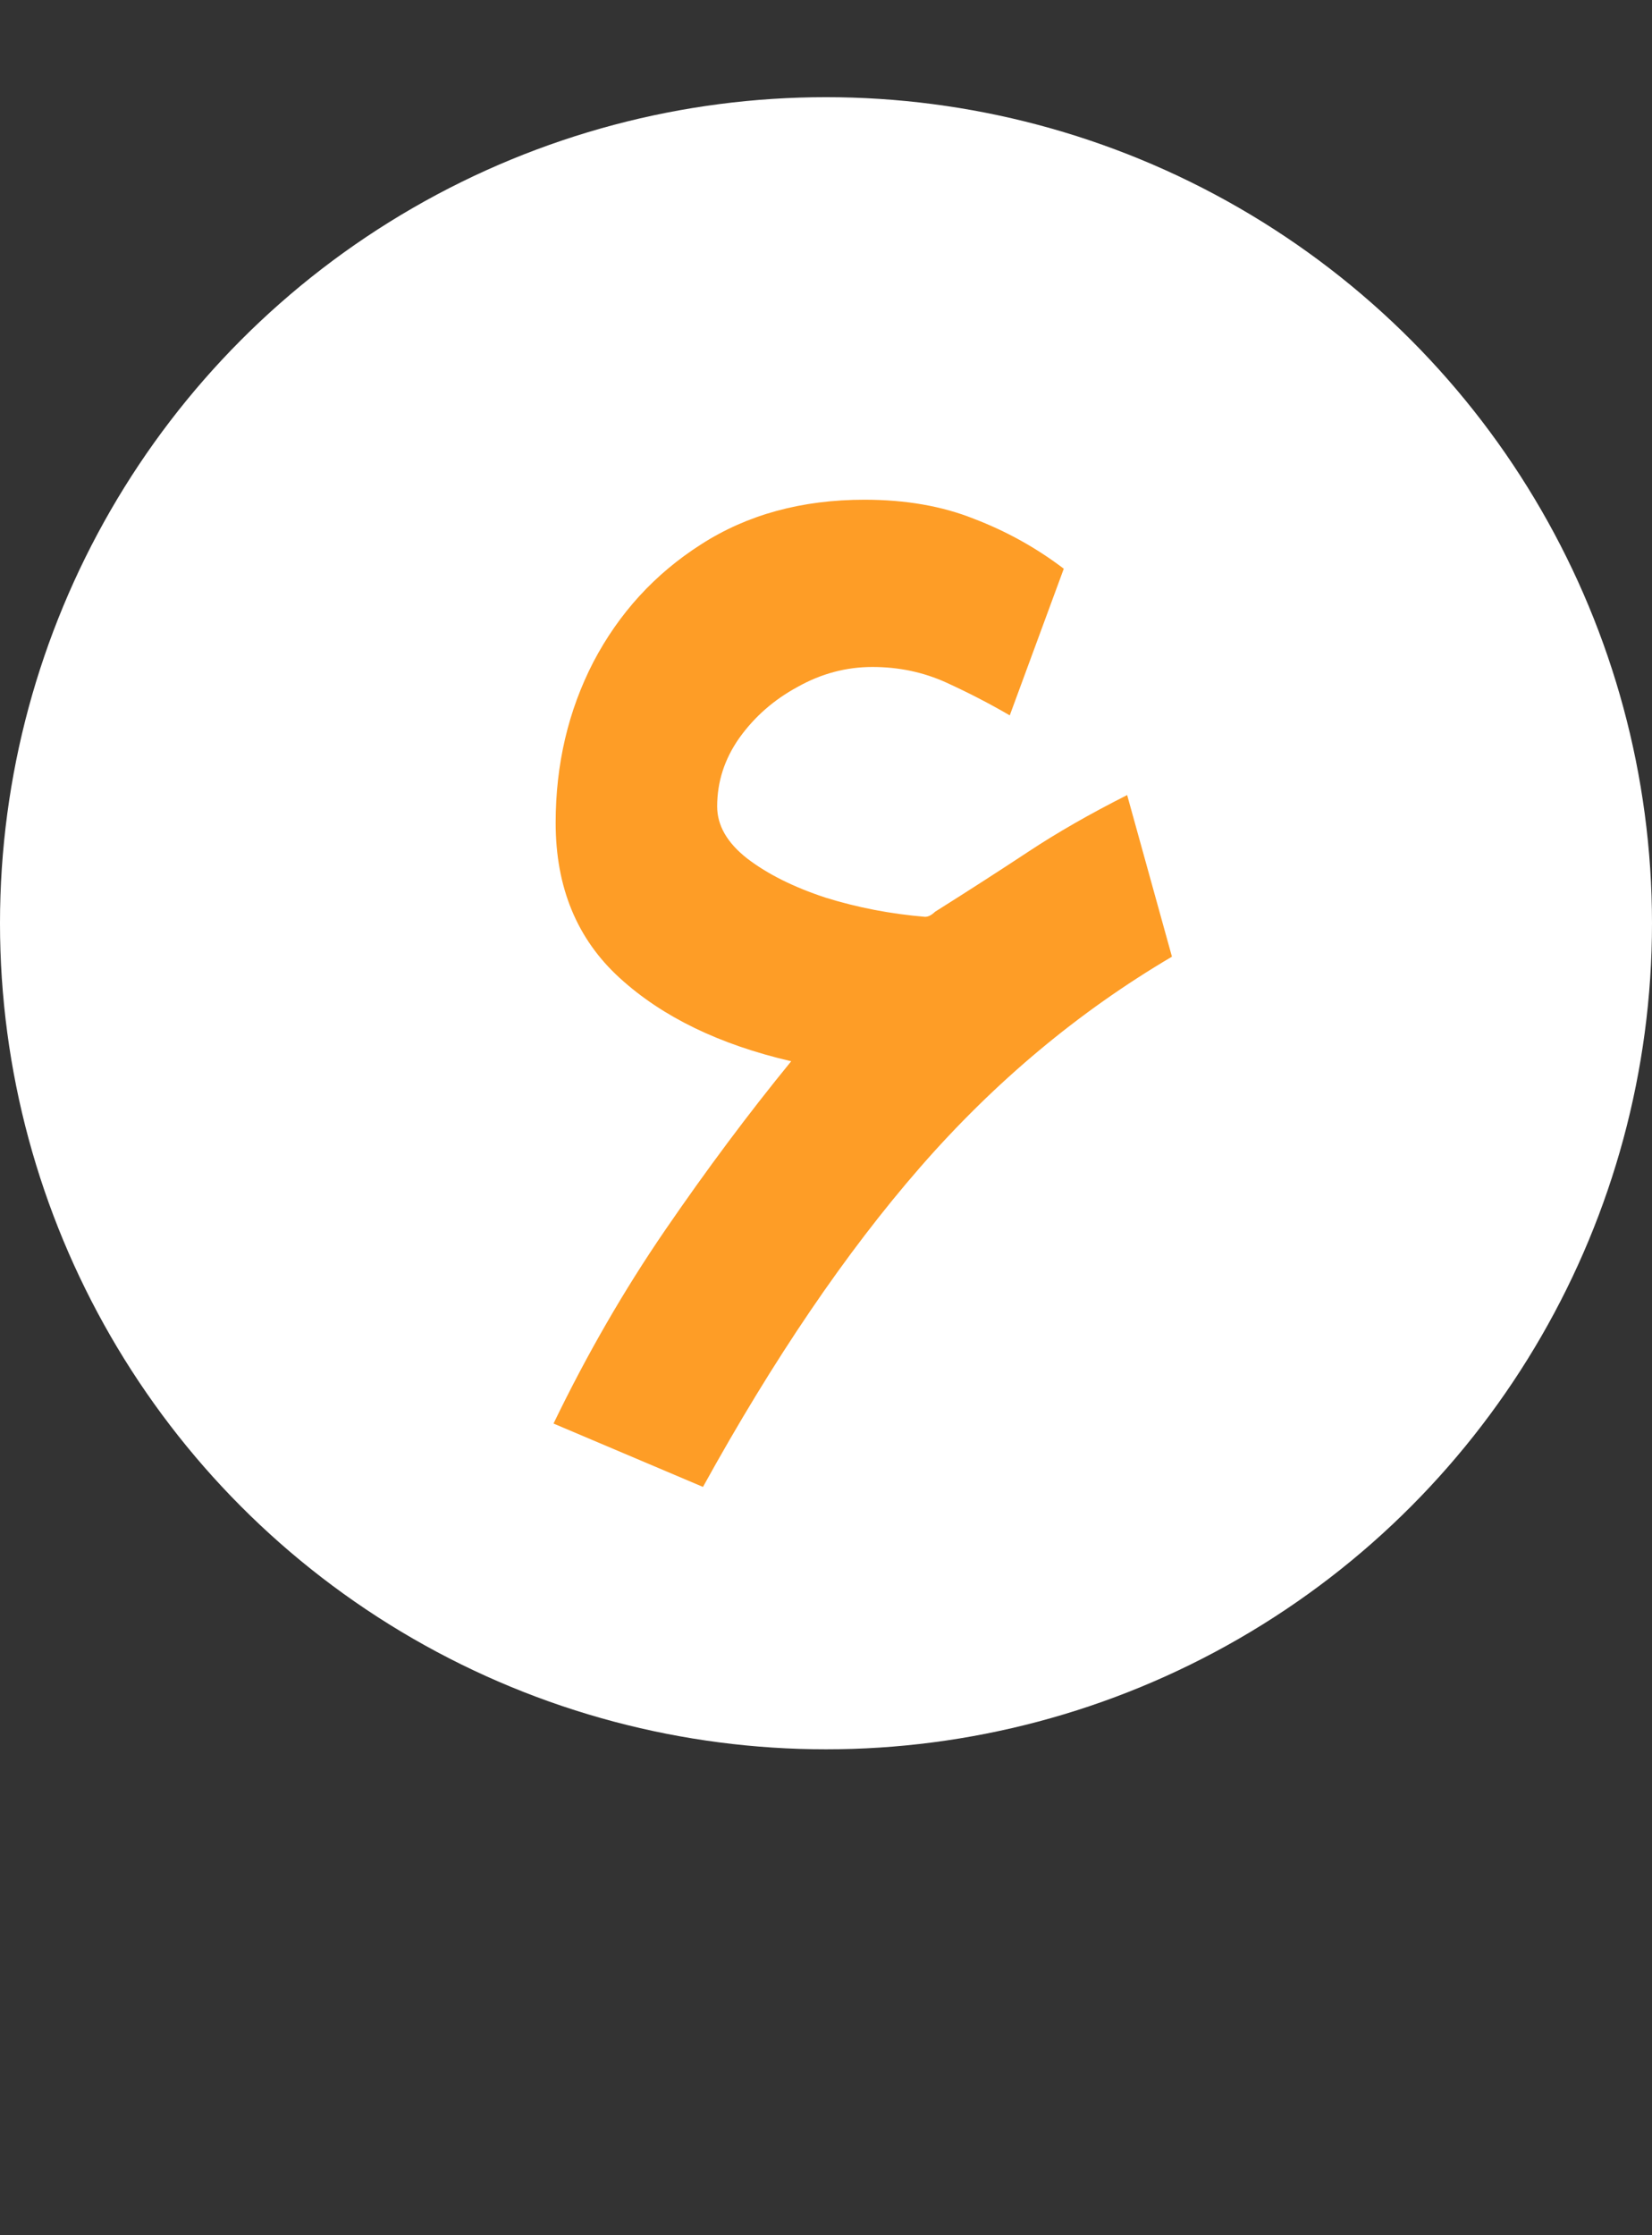 <svg width="17" height="23" viewBox="0 0 17 23" fill="none" xmlns="http://www.w3.org/2000/svg">
<rect x="0" y="0" width="17" height="23" fill="#333333" stroke="none"/>
<circle cx="8.5" cy="9.5" r="8.5" fill="white"/>
<path d="M8.142 10.92C7.405 10.749 6.816 10.464 6.377 10.063C5.938 9.663 5.718 9.131 5.718 8.467C5.718 7.866 5.847 7.314 6.106 6.812C6.37 6.309 6.738 5.906 7.212 5.603C7.69 5.295 8.252 5.142 8.896 5.142C9.321 5.142 9.697 5.208 10.024 5.339C10.356 5.466 10.664 5.637 10.947 5.852L10.391 7.361C10.19 7.244 9.973 7.131 9.739 7.024C9.504 6.917 9.25 6.863 8.977 6.863C8.709 6.863 8.452 6.931 8.208 7.068C7.964 7.2 7.764 7.375 7.607 7.595C7.456 7.81 7.38 8.044 7.38 8.298C7.38 8.494 7.483 8.672 7.688 8.833C7.898 8.994 8.166 9.128 8.494 9.236C8.821 9.338 9.163 9.404 9.519 9.434C9.553 9.434 9.587 9.416 9.622 9.382C9.978 9.158 10.3 8.95 10.588 8.76C10.877 8.569 11.213 8.376 11.599 8.181L12.06 9.844C11.099 10.41 10.234 11.133 9.468 12.012C8.706 12.886 7.961 13.982 7.234 15.3L5.696 14.648C6.038 13.94 6.421 13.276 6.846 12.656C7.271 12.036 7.703 11.457 8.142 10.92Z" fill="#FE9D26"/>
</svg>
